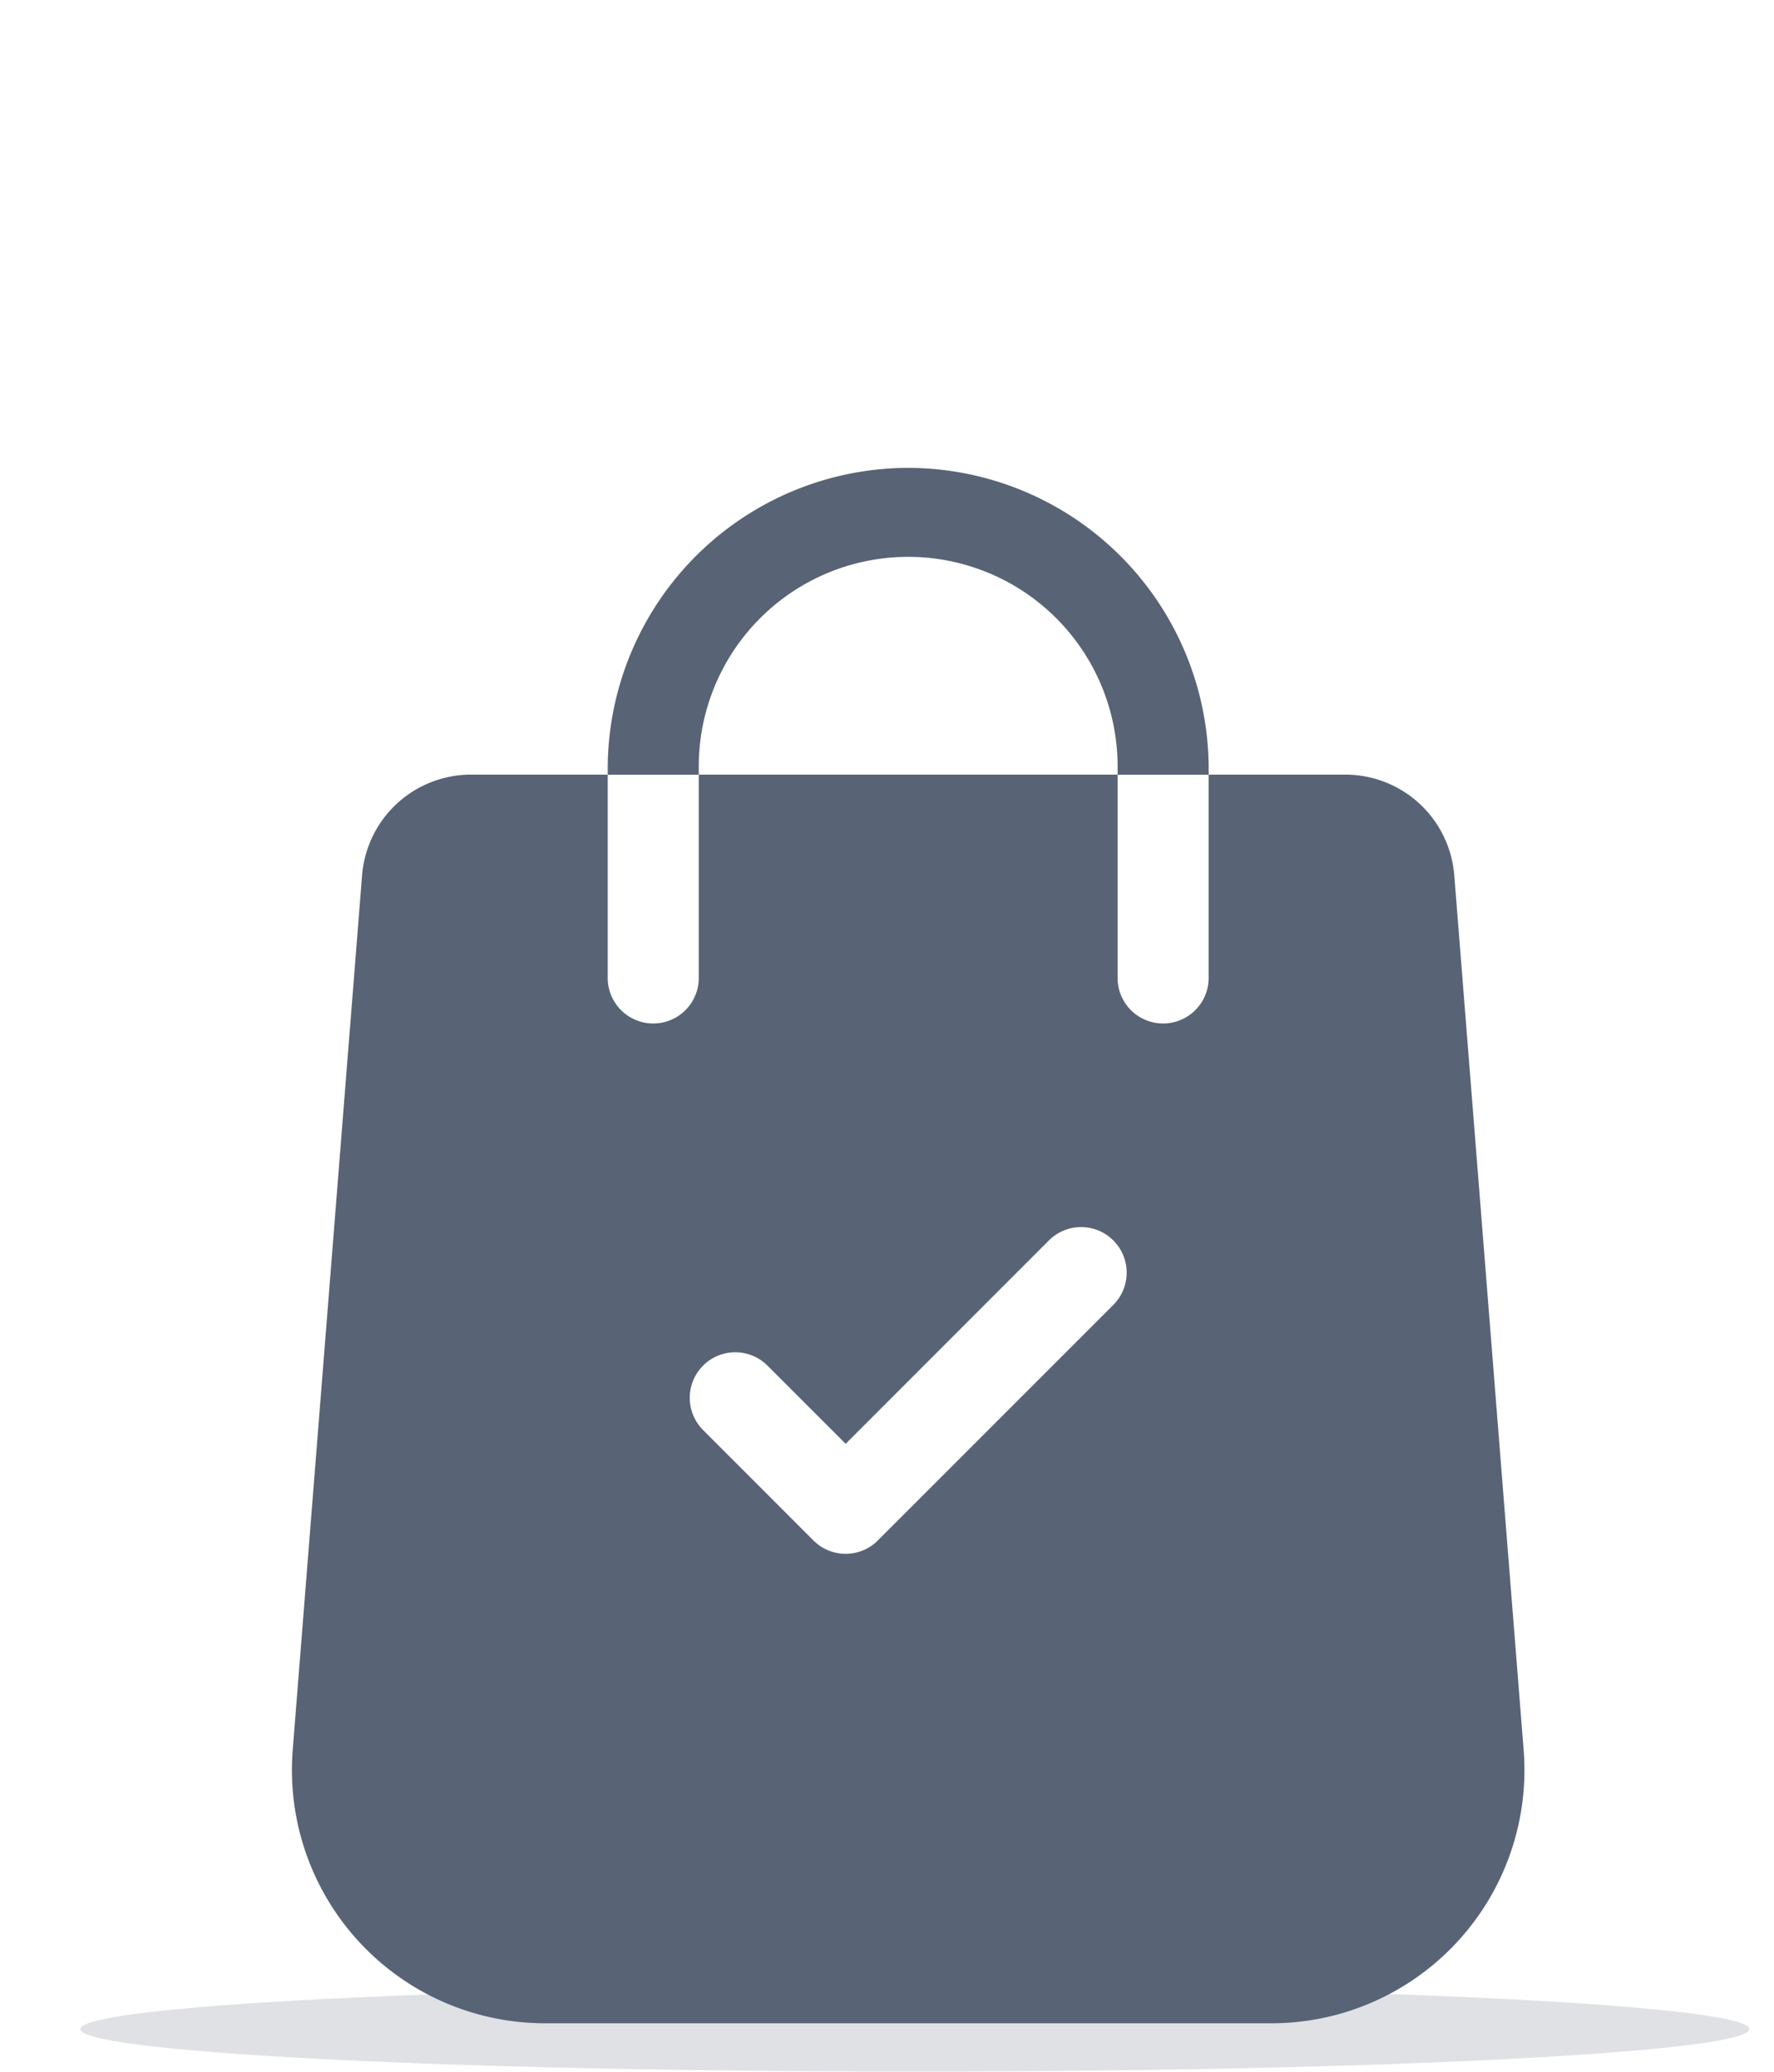 <svg xmlns="http://www.w3.org/2000/svg" xmlns:xlink="http://www.w3.org/1999/xlink" width="79" height="92.193" viewBox="0 0 79 92.193">
  <defs>
    <clipPath id="clip-path">
      <rect width="79" height="92.193" fill="none"/>
    </clipPath>
  </defs>
  <g id="ic_order" clip-path="url(#clip-path)">
    <g transform="translate(-10045 -7527)">
      <g id="Group_2240" data-name="Group 2240" transform="translate(9898 7235)">
        <ellipse id="Ellipse_16" data-name="Ellipse 16" cx="37.158" cy="1.895" rx="37.158" ry="1.895" transform="translate(150.583 380.404)" fill="#586376" opacity="0.19"/>
        <g id="order" transform="translate(106.977 312.822)">
          <g id="Group_2163" data-name="Group 2163" transform="translate(53.023 13.656)">
            <g id="Group_2162" data-name="Group 2162">
              <path id="Path_4178" data-name="Path 4178" d="M107.876,144.433l-3.091-38.953A4.867,4.867,0,0,0,99.953,101H93.847v9.047a2.027,2.027,0,0,1-4.055,0V101H71.141v9.047a2.027,2.027,0,0,1-4.055,0V101H60.98a4.867,4.867,0,0,0-4.832,4.47l-3.092,38.964a11.272,11.272,0,0,0,11.238,12.134H96.639a11.271,11.271,0,0,0,11.237-12.139ZM89.6,124.6,79.115,135.081a2.026,2.026,0,0,1-2.868,0l-4.914-4.914A2.027,2.027,0,0,1,74.2,127.3l3.482,3.48,9.053-9.053A2.027,2.027,0,1,1,89.6,124.6Z" transform="translate(-53.023 -101.005)" fill="#586376"/>
            </g>
          </g>
          <g id="Group_2165" data-name="Group 2165" transform="translate(67.086)">
            <g id="Group_2164" data-name="Group 2164">
              <path id="Path_4179" data-name="Path 4179" d="M170.419,0a13.4,13.4,0,0,0-13.38,13.382v.274h4.055v-.274a9.326,9.326,0,1,1,18.651,0v.274H183.8v-.274A13.4,13.4,0,0,0,170.419,0Z" transform="translate(-157.039)" fill="#586376"/>
            </g>
          </g>
        </g>
      </g>
    </g>
  </g>
</svg>
